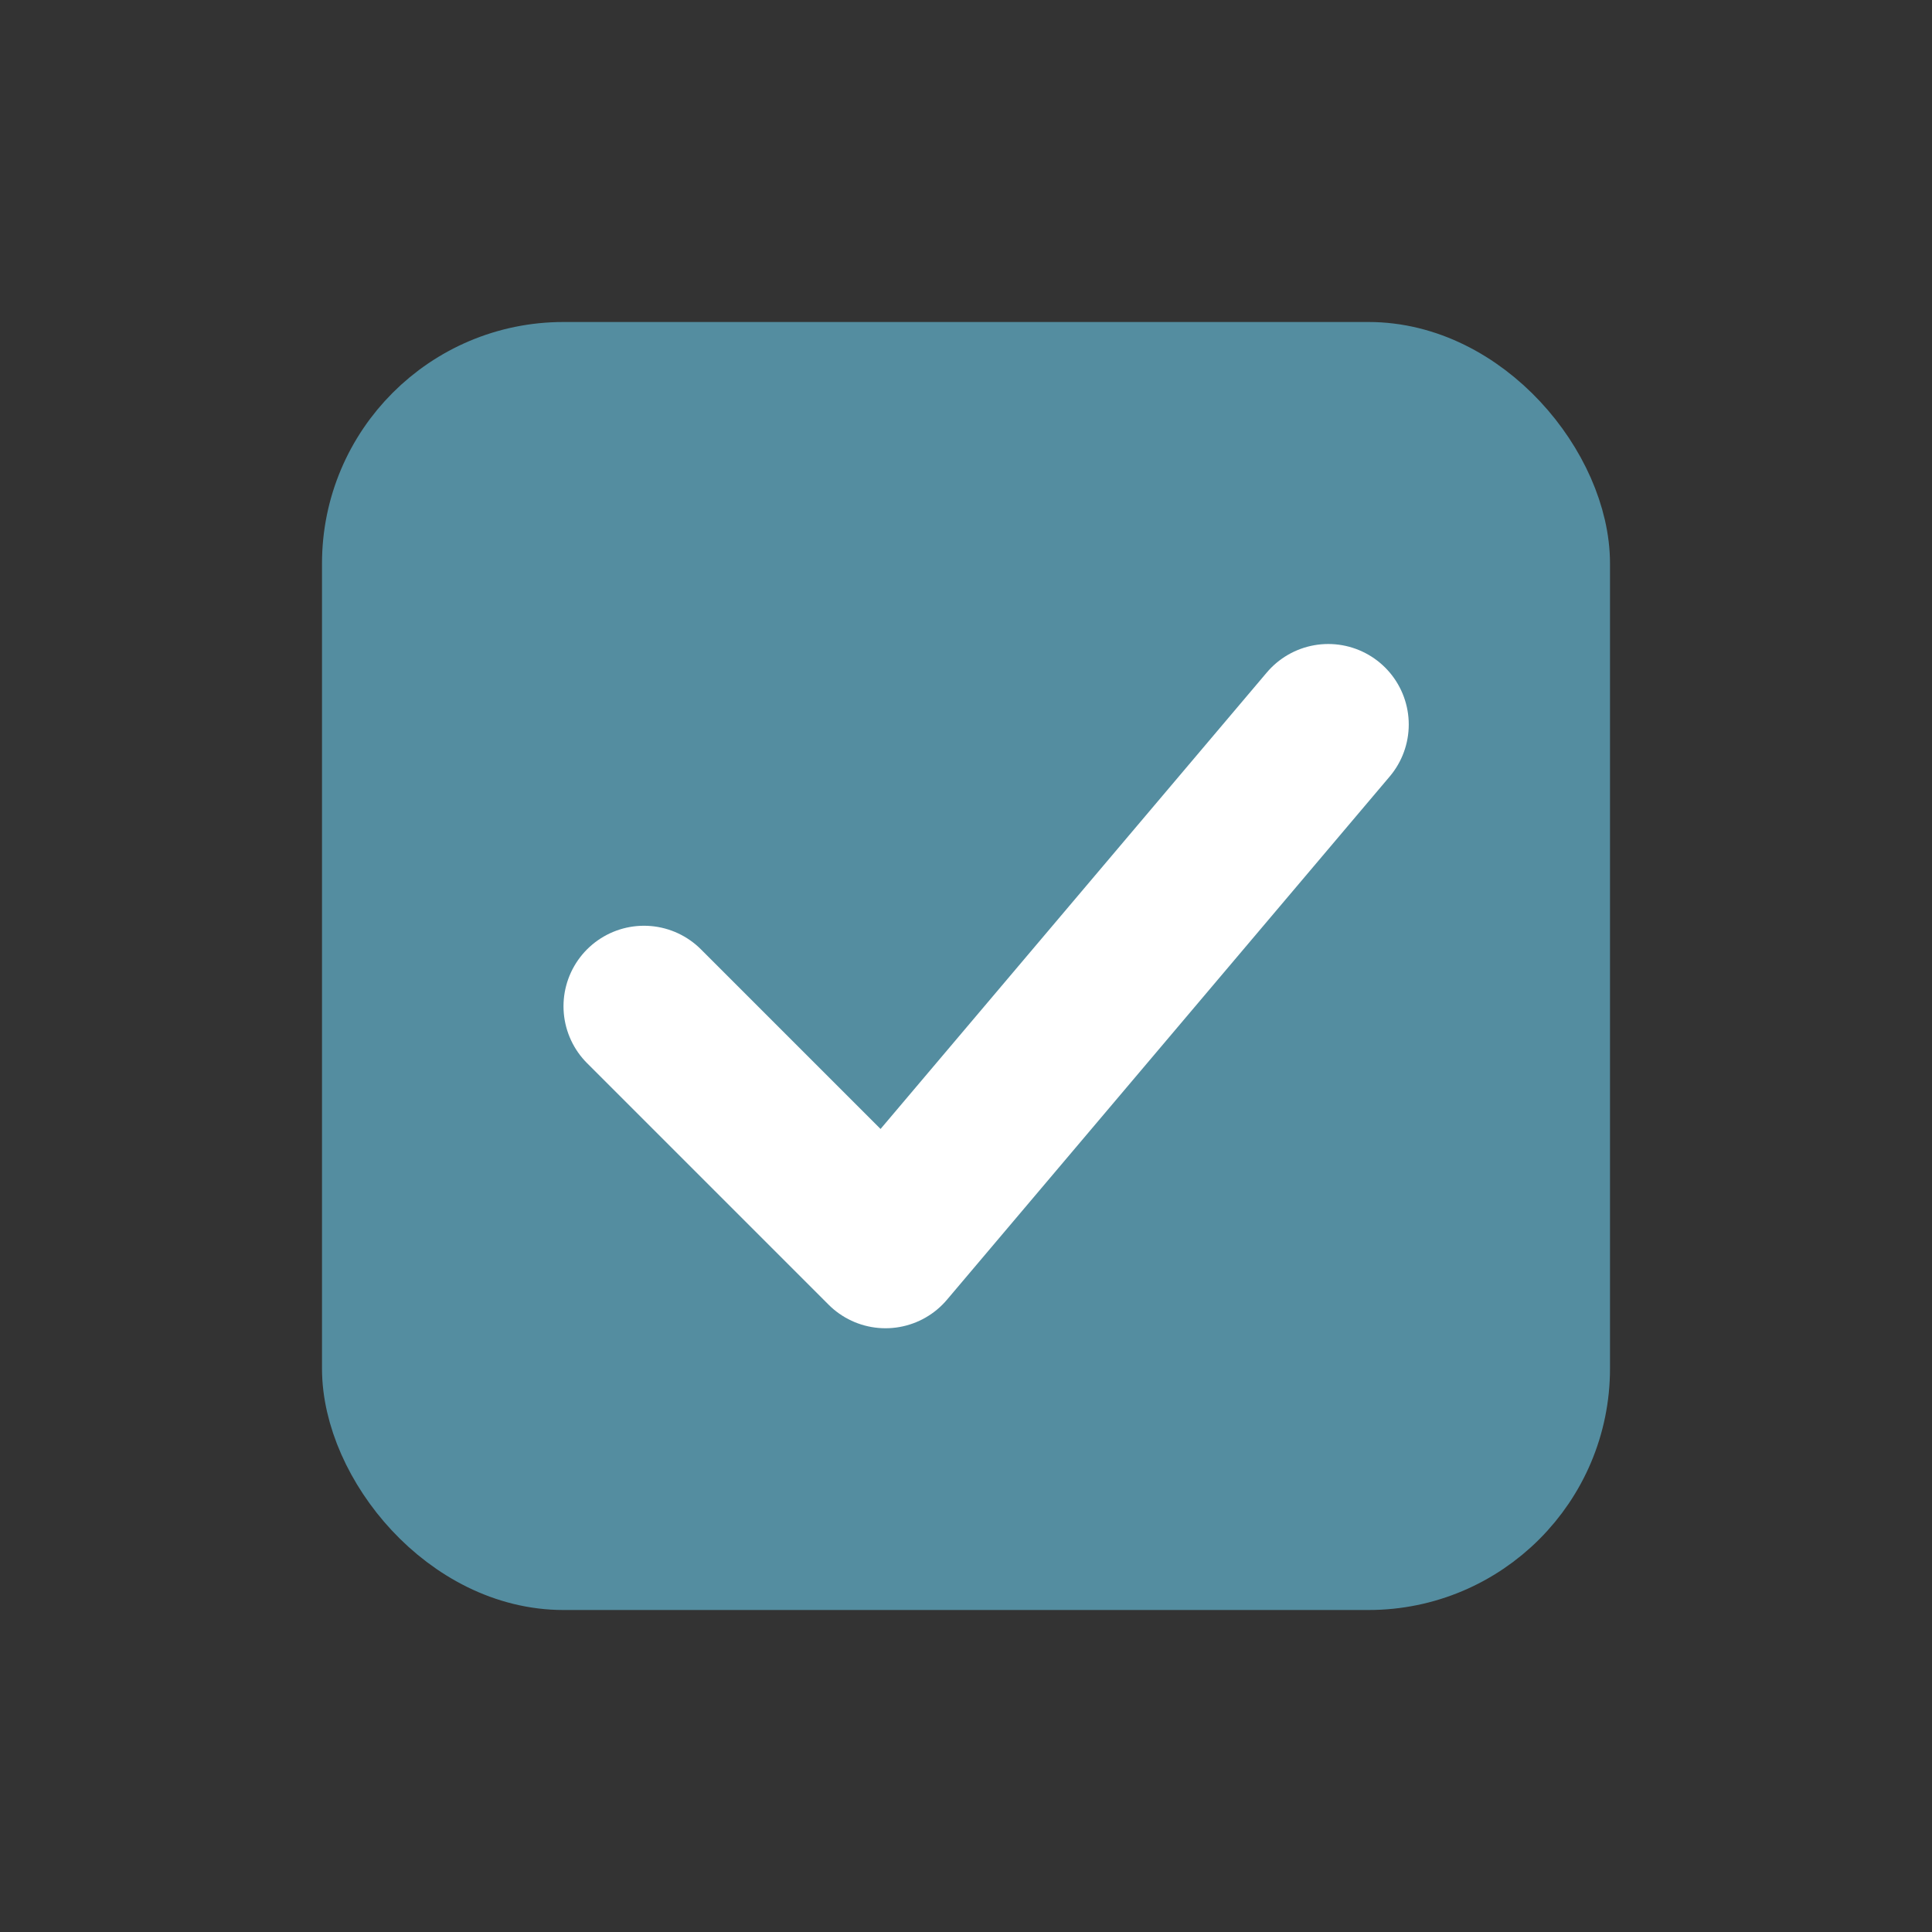 <svg width="24" height="24" viewBox="0 0 24 24" fill="none" xmlns="http://www.w3.org/2000/svg">
    <rect x="0" y="0" width="24" height="24" fill="#333333" stroke="none"/>
    <rect id="Checkbox.Background.Selected_Checkbox.Border.Selected" x="4.5" y="4.5" width="15" height="15" rx="2.5"
          fill="#548da0" stroke="#548da0"/>
    <path id="Checkbox.Foreground.Selected" d="M8 12.5L11 15.5L16.5 9" stroke="white" stroke-width="2"
          stroke-linecap="round" stroke-linejoin="round"/>
</svg>
